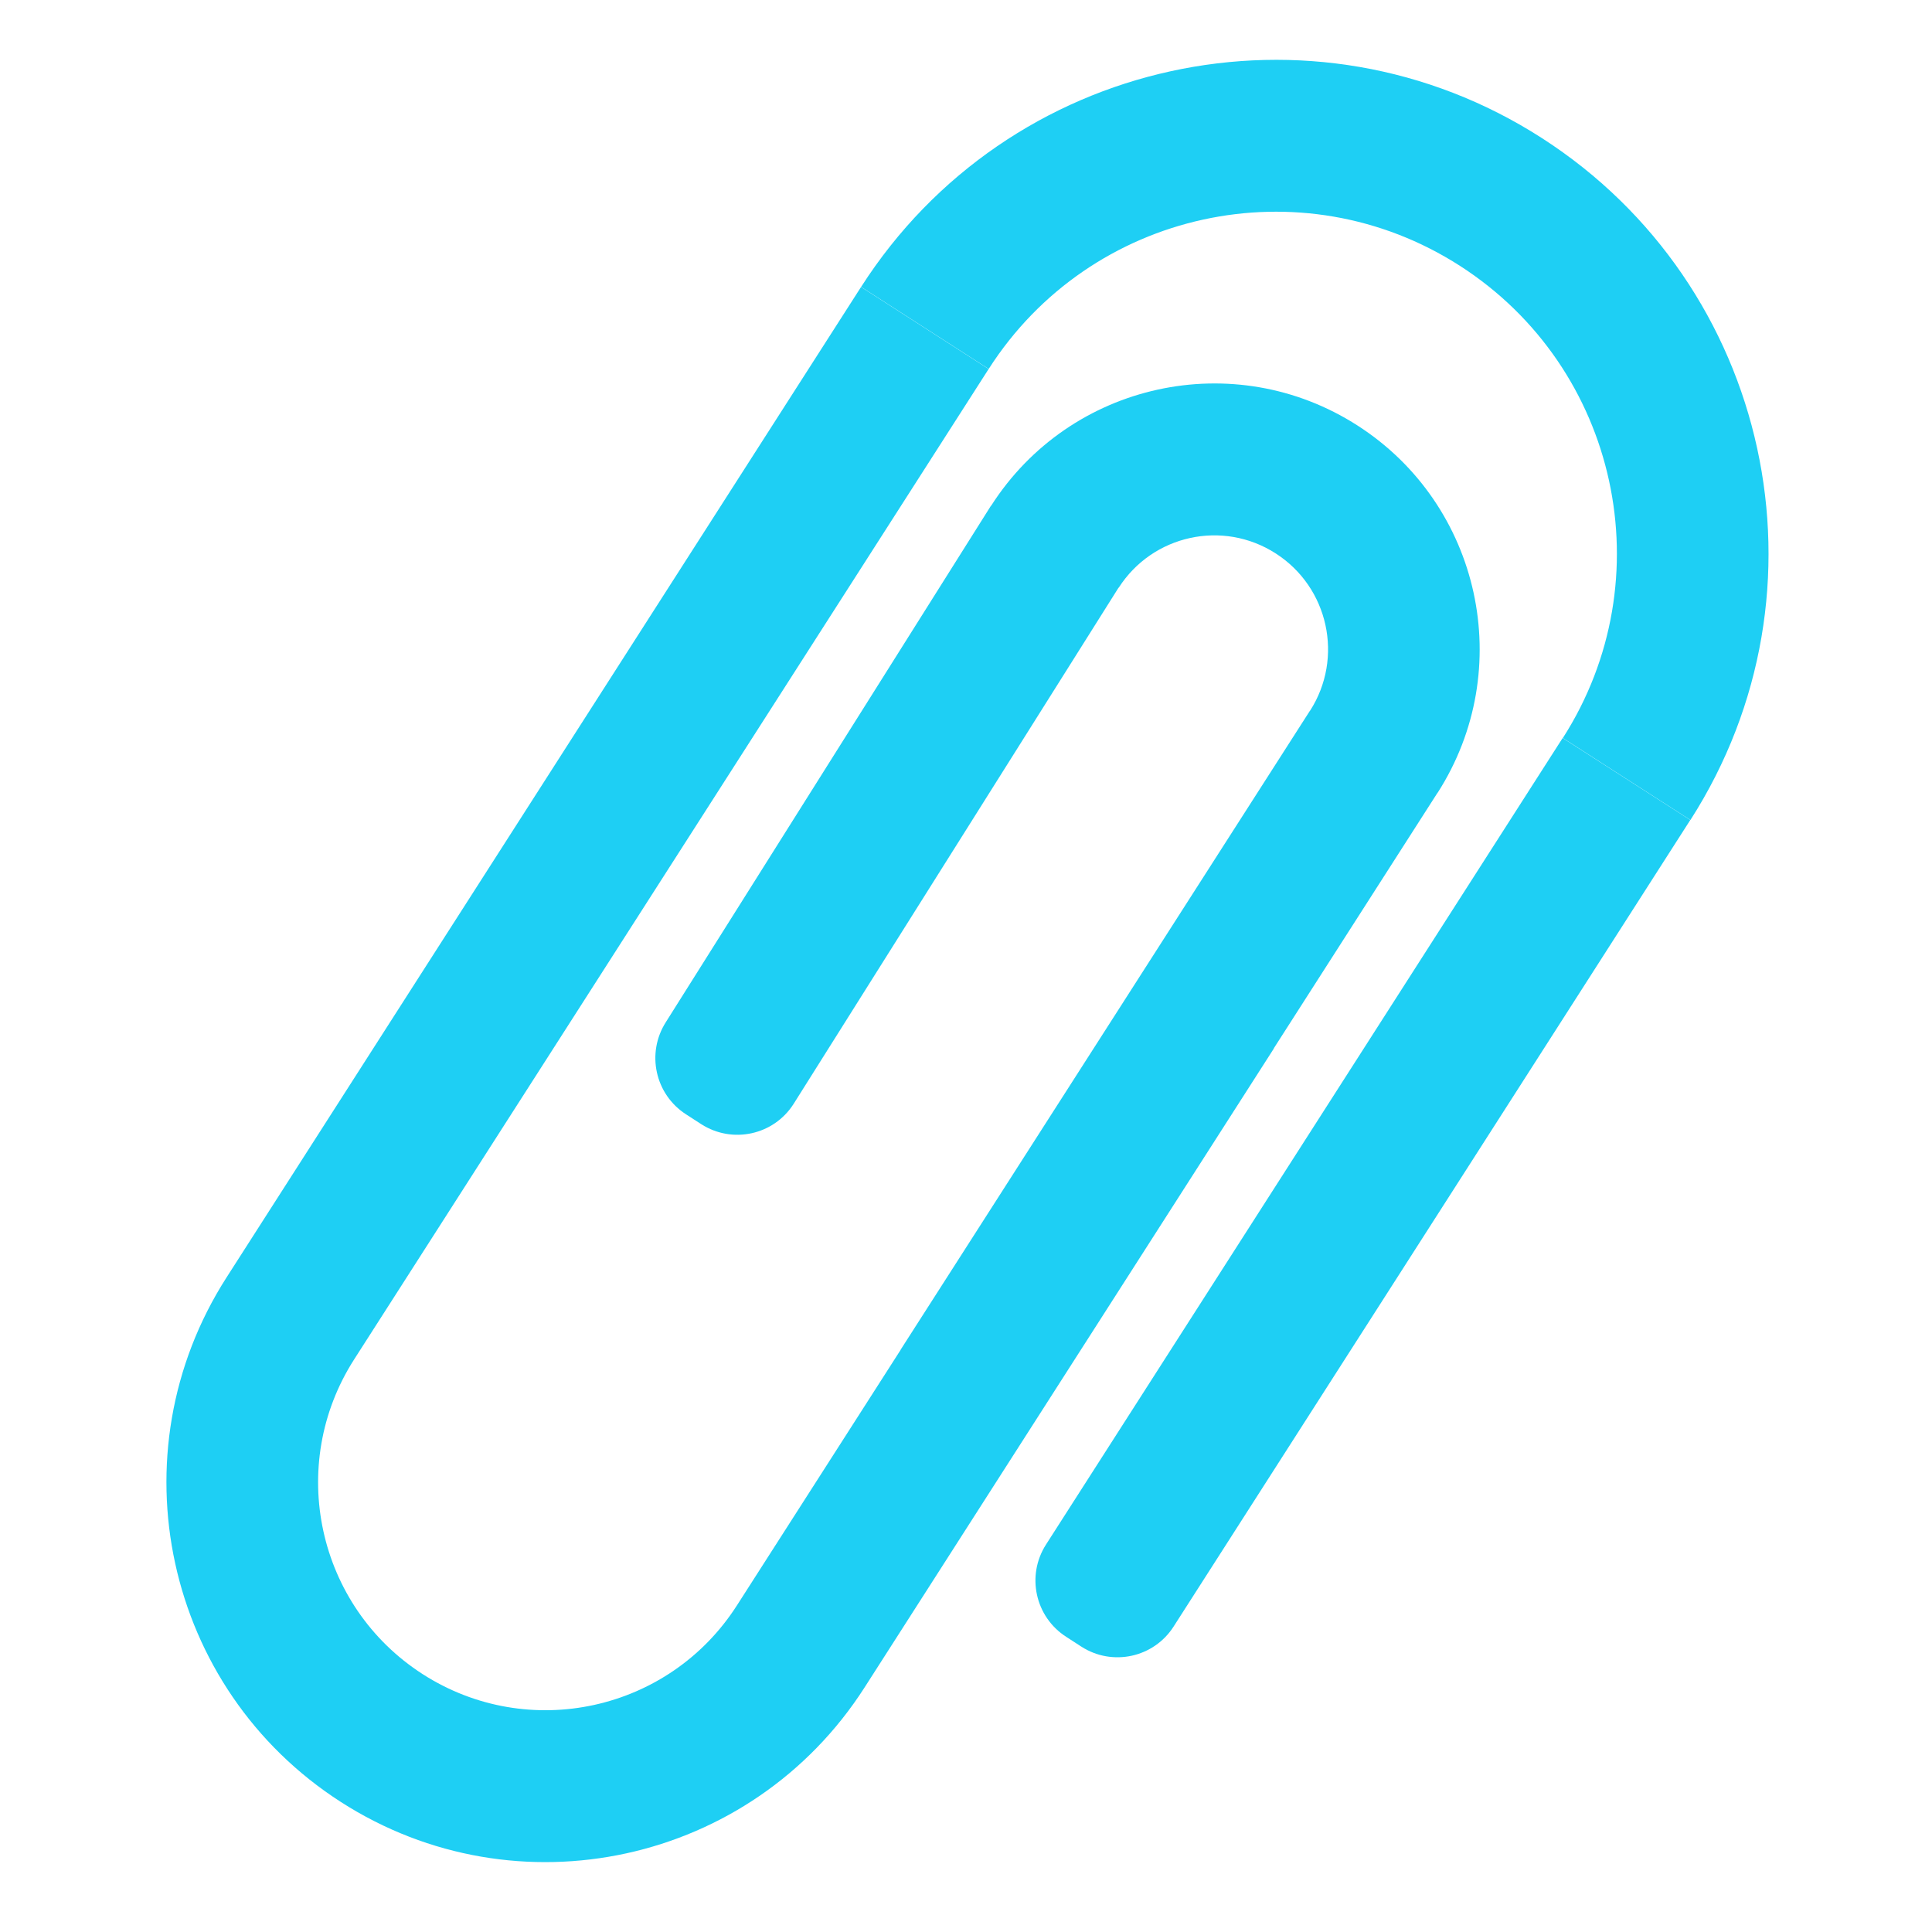 <?xml version="1.0" ?><!-- Uploaded to: SVG Repo, www.svgrepo.com, Generator: SVG Repo Mixer Tools -->
<svg width="800px" height="800px" viewBox="0 0 28 28" fill="#1ECFF4" xmlns="http://www.w3.org/2000/svg">
<path d="M12.48 4.158C14.61 0.833 19.027 -0.133 22.346 2.001C25.665 4.135 26.629 8.559 24.499 11.884L22.65 10.696C24.124 8.394 23.457 5.33 21.159 3.853C18.861 2.376 15.803 3.045 14.329 5.347L12.48 4.158Z"
 fill="#1ECFF4"
 />
 <path d="M14.328 5.348L5.131 19.704C4.15 21.238 4.595 23.279 6.126 24.263C7.658 25.247 9.697 24.802 10.68 23.267L13.053 19.563L13.052 19.562L18.985 10.3L18.986 10.301C19.478 9.534 19.255 8.513 18.489 8.021C17.723 7.528 16.704 7.751 16.213 8.518L16.211 8.517L11.5 16.001C11.212 16.451 10.614 16.581 10.164 16.293L9.943 16.15C9.493 15.861 9.363 15.262 9.651 14.812L14.362 7.329L14.364 7.33C15.51 5.539 17.889 5.019 19.676 6.168C21.463 7.317 21.982 9.7 20.835 11.49L20.834 11.489L18.461 15.193L18.463 15.194L12.53 24.456C10.891 27.014 7.492 27.756 4.939 26.115C2.386 24.474 1.644 21.071 3.283 18.514L12.479 4.159L14.328 5.348Z" 
 fill="#1ECFF4"
 />
 <path d="M15.452 23.722C15.002 23.433 14.871 22.834 15.16 22.384L22.647 10.696L24.497 11.884L17.009 23.573C16.721 24.023 16.123 24.154 15.673 23.865L15.452 23.722Z" 
 fill="#1ECFF4"/></svg>